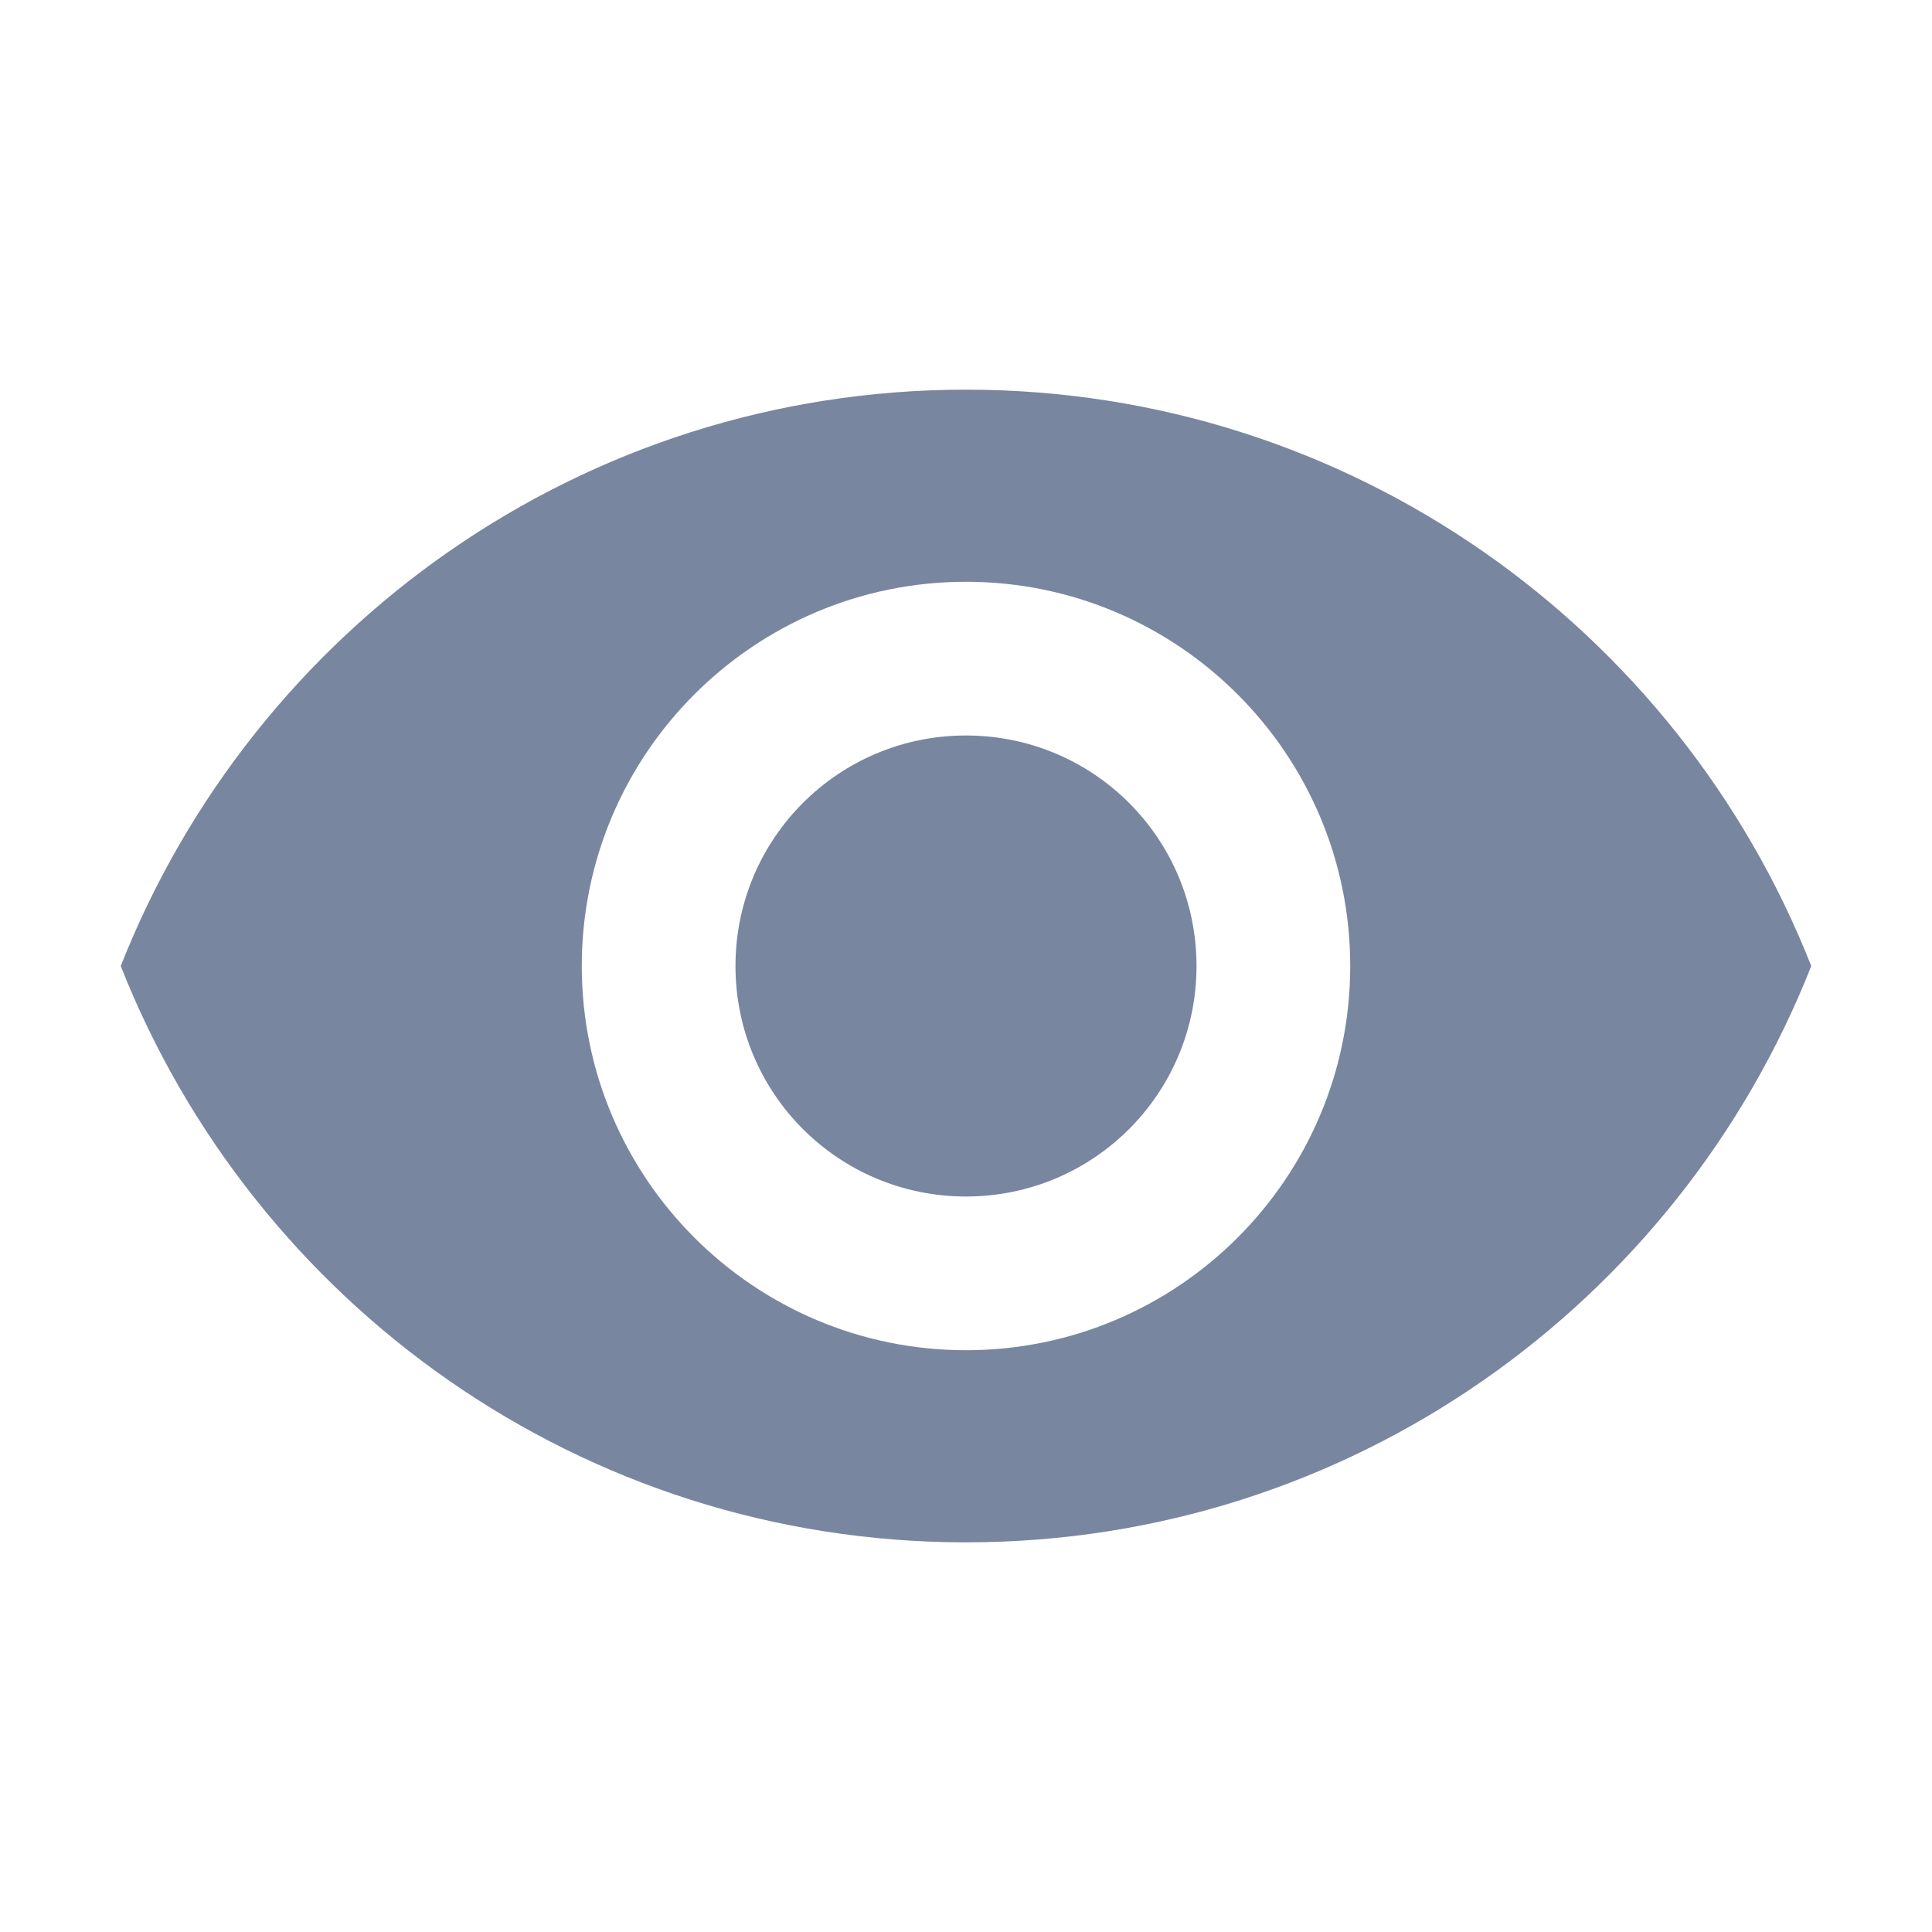 <svg width="16" height="16" viewBox="0 0 16 16" fill="none" xmlns="http://www.w3.org/2000/svg">
<path d="M8 3.227C4.818 3.227 2.101 5.206 1 8C2.101 10.794 4.818 12.773 8 12.773C11.182 12.773 13.899 10.794 15 8C13.899 5.206 11.182 3.227 8 3.227ZM8 11.182C6.244 11.182 4.818 9.756 4.818 8C4.818 6.244 6.244 4.818 8 4.818C9.756 4.818 11.182 6.244 11.182 8C11.182 9.756 9.756 11.182 8 11.182ZM8 6.091C6.944 6.091 6.091 6.944 6.091 8C6.091 9.056 6.944 9.909 8 9.909C9.056 9.909 9.909 9.056 9.909 8C9.909 6.944 9.056 6.091 8 6.091Z" fill="#7886A0"/>
</svg>
